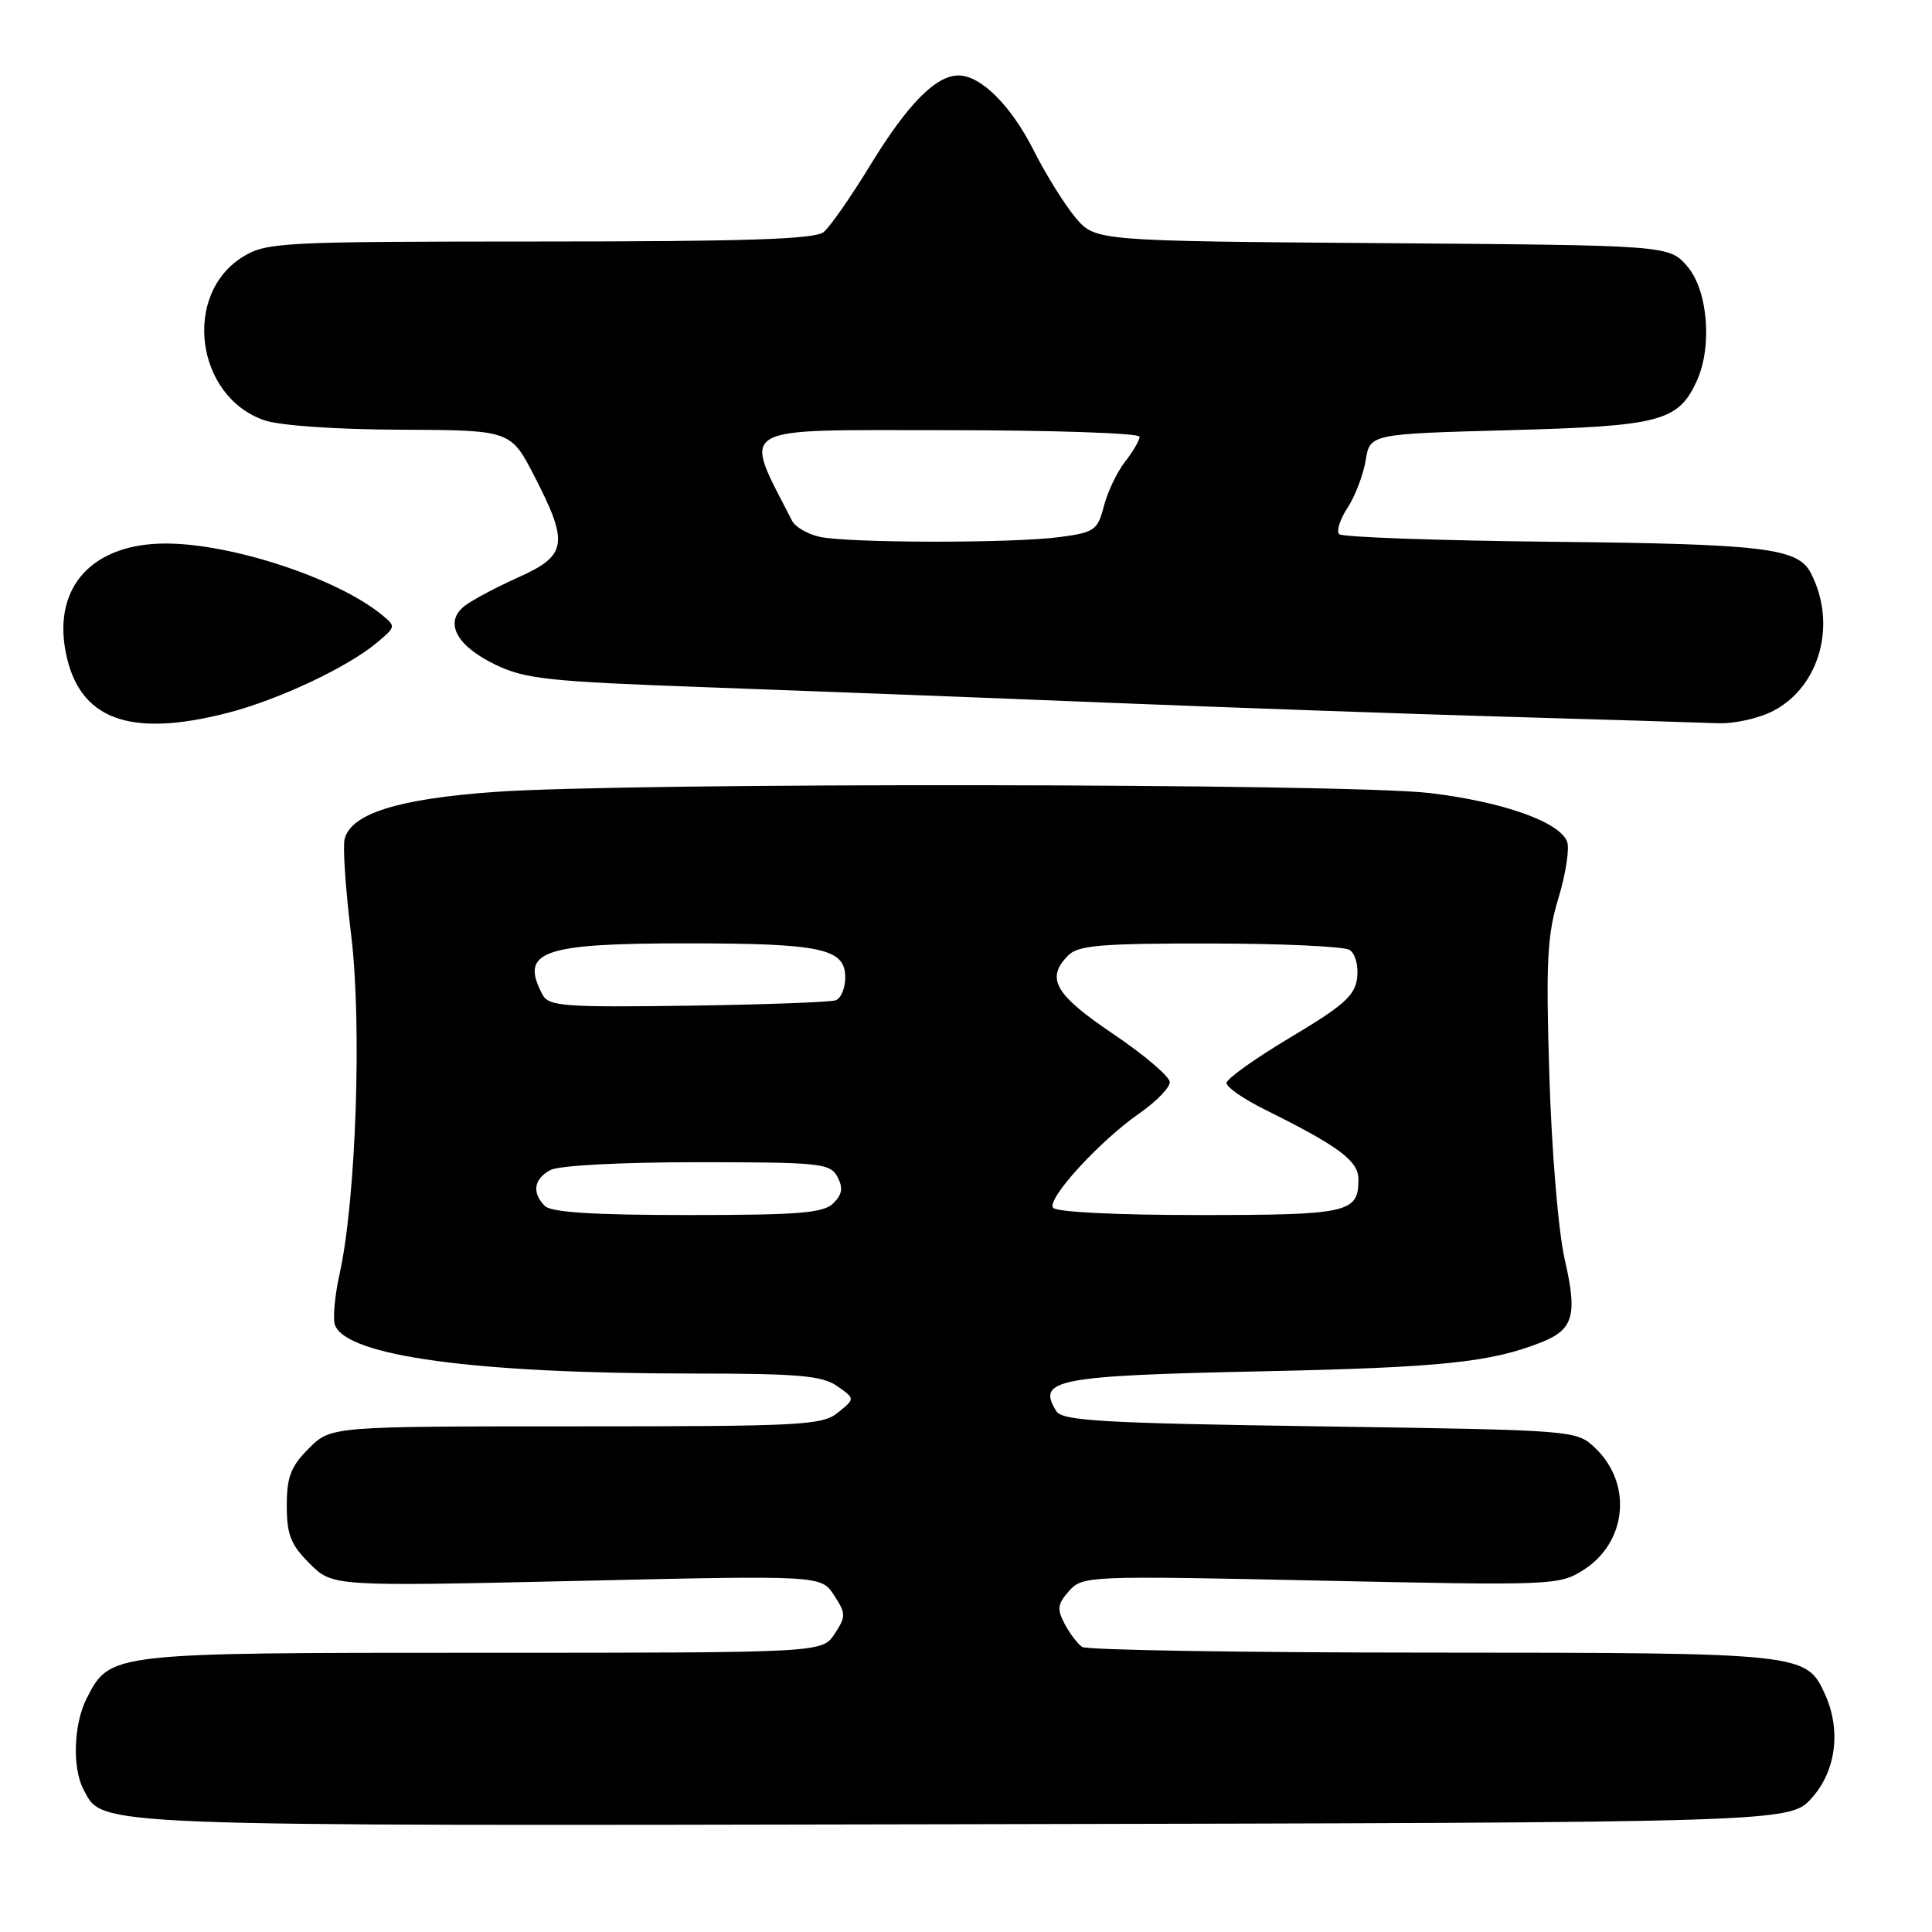 <?xml version="1.0" encoding="UTF-8" standalone="no"?>
<!DOCTYPE svg PUBLIC "-//W3C//DTD SVG 1.1//EN" "http://www.w3.org/Graphics/SVG/1.1/DTD/svg11.dtd" >
<svg xmlns="http://www.w3.org/2000/svg" xmlns:xlink="http://www.w3.org/1999/xlink" version="1.1" viewBox="0 0 256 256">
 <g >
 <path fill="currentColor"
d=" M 240.08 238.23 C 243.30 234.63 243.98 229.24 241.81 224.47 C 239.33 219.04 238.93 219.00 189.80 218.98 C 164.88 218.98 144.00 218.64 143.40 218.23 C 142.79 217.83 141.75 216.45 141.07 215.17 C 140.03 213.20 140.13 212.52 141.67 210.80 C 143.46 208.81 144.16 208.78 175.00 209.44 C 205.67 210.10 206.59 210.06 209.77 208.06 C 215.60 204.39 216.35 196.56 211.33 191.83 C 208.85 189.51 208.77 189.50 174.88 189.00 C 146.16 188.58 140.78 188.27 139.98 187.00 C 137.31 182.78 139.87 182.28 167.50 181.70 C 191.03 181.20 197.59 180.51 204.29 177.84 C 208.49 176.16 209.03 174.25 207.35 166.96 C 206.50 163.28 205.62 152.81 205.30 142.64 C 204.83 127.37 205.00 123.95 206.51 118.97 C 207.48 115.77 207.99 112.42 207.65 111.52 C 206.64 108.90 199.17 106.25 189.50 105.09 C 178.65 103.78 82.97 103.66 65.48 104.94 C 52.74 105.86 46.55 107.80 45.67 111.15 C 45.40 112.17 45.79 117.87 46.52 123.81 C 47.98 135.60 47.18 158.98 45.00 168.79 C 44.35 171.70 44.08 174.76 44.39 175.59 C 45.97 179.69 62.90 181.99 91.53 182.00 C 105.79 182.00 108.94 182.27 110.93 183.67 C 113.31 185.33 113.31 185.33 111.04 187.17 C 108.95 188.86 106.31 189.00 76.31 189.00 C 43.85 189.00 43.85 189.00 40.92 191.92 C 38.53 194.32 38.00 195.69 38.00 199.50 C 38.00 203.35 38.52 204.68 41.03 207.18 C 44.06 210.21 44.06 210.21 76.42 209.48 C 108.79 208.74 108.79 208.74 110.51 211.37 C 112.11 213.82 112.11 214.18 110.59 216.50 C 108.95 219.00 108.95 219.00 63.93 219.00 C 14.53 219.00 14.61 218.99 11.52 224.97 C 9.75 228.39 9.54 234.26 11.08 237.15 C 13.71 242.06 10.93 241.95 127.83 241.72 C 237.16 241.50 237.16 241.50 240.08 238.23 Z  M 30.28 94.43 C 36.99 92.69 46.16 88.36 50.00 85.11 C 52.48 83.02 52.48 82.99 50.50 81.39 C 44.56 76.59 30.69 72.03 22.00 72.02 C 12.31 72.00 7.03 77.70 8.70 86.37 C 10.43 95.34 17.12 97.84 30.28 94.43 Z  M 235.02 94.17 C 241.20 90.91 243.43 82.58 239.92 75.89 C 238.21 72.62 233.72 72.08 205.83 71.79 C 190.61 71.63 177.84 71.18 177.45 70.78 C 177.05 70.39 177.55 68.81 178.56 67.28 C 179.56 65.75 180.64 62.92 180.96 61.00 C 181.53 57.50 181.53 57.50 200.01 57.00 C 220.05 56.46 222.38 55.84 224.85 50.44 C 226.91 45.90 226.30 38.46 223.59 35.31 C 221.17 32.50 221.17 32.50 183.15 32.22 C 145.12 31.93 145.12 31.93 142.50 28.82 C 141.06 27.10 138.57 23.11 136.98 19.95 C 133.96 13.97 129.97 10.00 127.00 10.00 C 124.01 10.00 120.26 13.80 115.38 21.78 C 112.79 26.03 109.98 30.06 109.14 30.75 C 107.98 31.70 98.92 32.00 71.56 32.00 C 37.28 32.01 35.34 32.11 32.23 34.00 C 24.13 38.94 25.90 52.55 35.03 55.69 C 37.06 56.39 44.54 56.91 53.08 56.94 C 67.67 57.00 67.67 57.00 70.83 63.14 C 75.39 71.99 75.14 73.60 68.75 76.47 C 65.86 77.76 62.66 79.46 61.63 80.24 C 58.79 82.38 60.39 85.52 65.58 88.04 C 69.59 89.98 72.52 90.30 93.78 91.07 C 106.83 91.54 130.55 92.45 146.50 93.10 C 162.45 93.74 186.30 94.59 199.50 94.97 C 212.70 95.35 225.31 95.74 227.52 95.83 C 229.78 95.93 233.05 95.20 235.02 94.17 Z  M 72.20 159.80 C 70.45 158.05 70.73 156.21 72.93 155.04 C 74.06 154.43 82.23 154.00 92.40 154.00 C 108.70 154.00 110.00 154.14 110.96 155.93 C 111.74 157.39 111.61 158.25 110.43 159.43 C 109.12 160.74 105.90 161.00 91.13 161.00 C 78.67 161.00 73.04 160.64 72.20 159.80 Z  M 139.52 160.02 C 138.75 158.78 145.78 151.12 151.01 147.50 C 153.20 145.97 155.00 144.13 155.00 143.39 C 155.00 142.66 151.62 139.78 147.50 137.00 C 139.73 131.76 138.52 129.63 141.57 126.57 C 142.88 125.26 146.02 125.00 160.32 125.02 C 169.77 125.02 178.10 125.41 178.83 125.87 C 179.58 126.35 180.02 127.95 179.83 129.55 C 179.55 131.91 178.10 133.21 171.02 137.44 C 166.35 140.22 162.53 142.95 162.52 143.50 C 162.51 144.05 164.77 145.62 167.55 147.00 C 177.41 151.89 180.00 153.81 180.00 156.27 C 180.00 160.71 178.72 161.00 158.86 161.00 C 147.76 161.00 139.87 160.60 139.52 160.02 Z  M 71.90 131.82 C 68.82 126.05 71.75 125.00 90.87 125.00 C 108.85 125.00 112.00 125.67 112.00 129.51 C 112.00 130.91 111.44 132.28 110.75 132.54 C 110.06 132.79 101.24 133.12 91.15 133.26 C 74.79 133.49 72.71 133.33 71.90 131.82 Z  M 108.61 71.13 C 107.02 70.78 105.37 69.83 104.95 69.00 C 98.40 56.16 96.98 57.00 125.15 57.00 C 139.37 57.00 151.00 57.39 151.00 57.87 C 151.00 58.34 150.14 59.83 149.08 61.17 C 148.02 62.52 146.76 65.17 146.27 67.06 C 145.44 70.26 145.03 70.55 140.44 71.16 C 134.23 72.00 112.47 71.97 108.61 71.13 Z "/>
</g>
</svg>